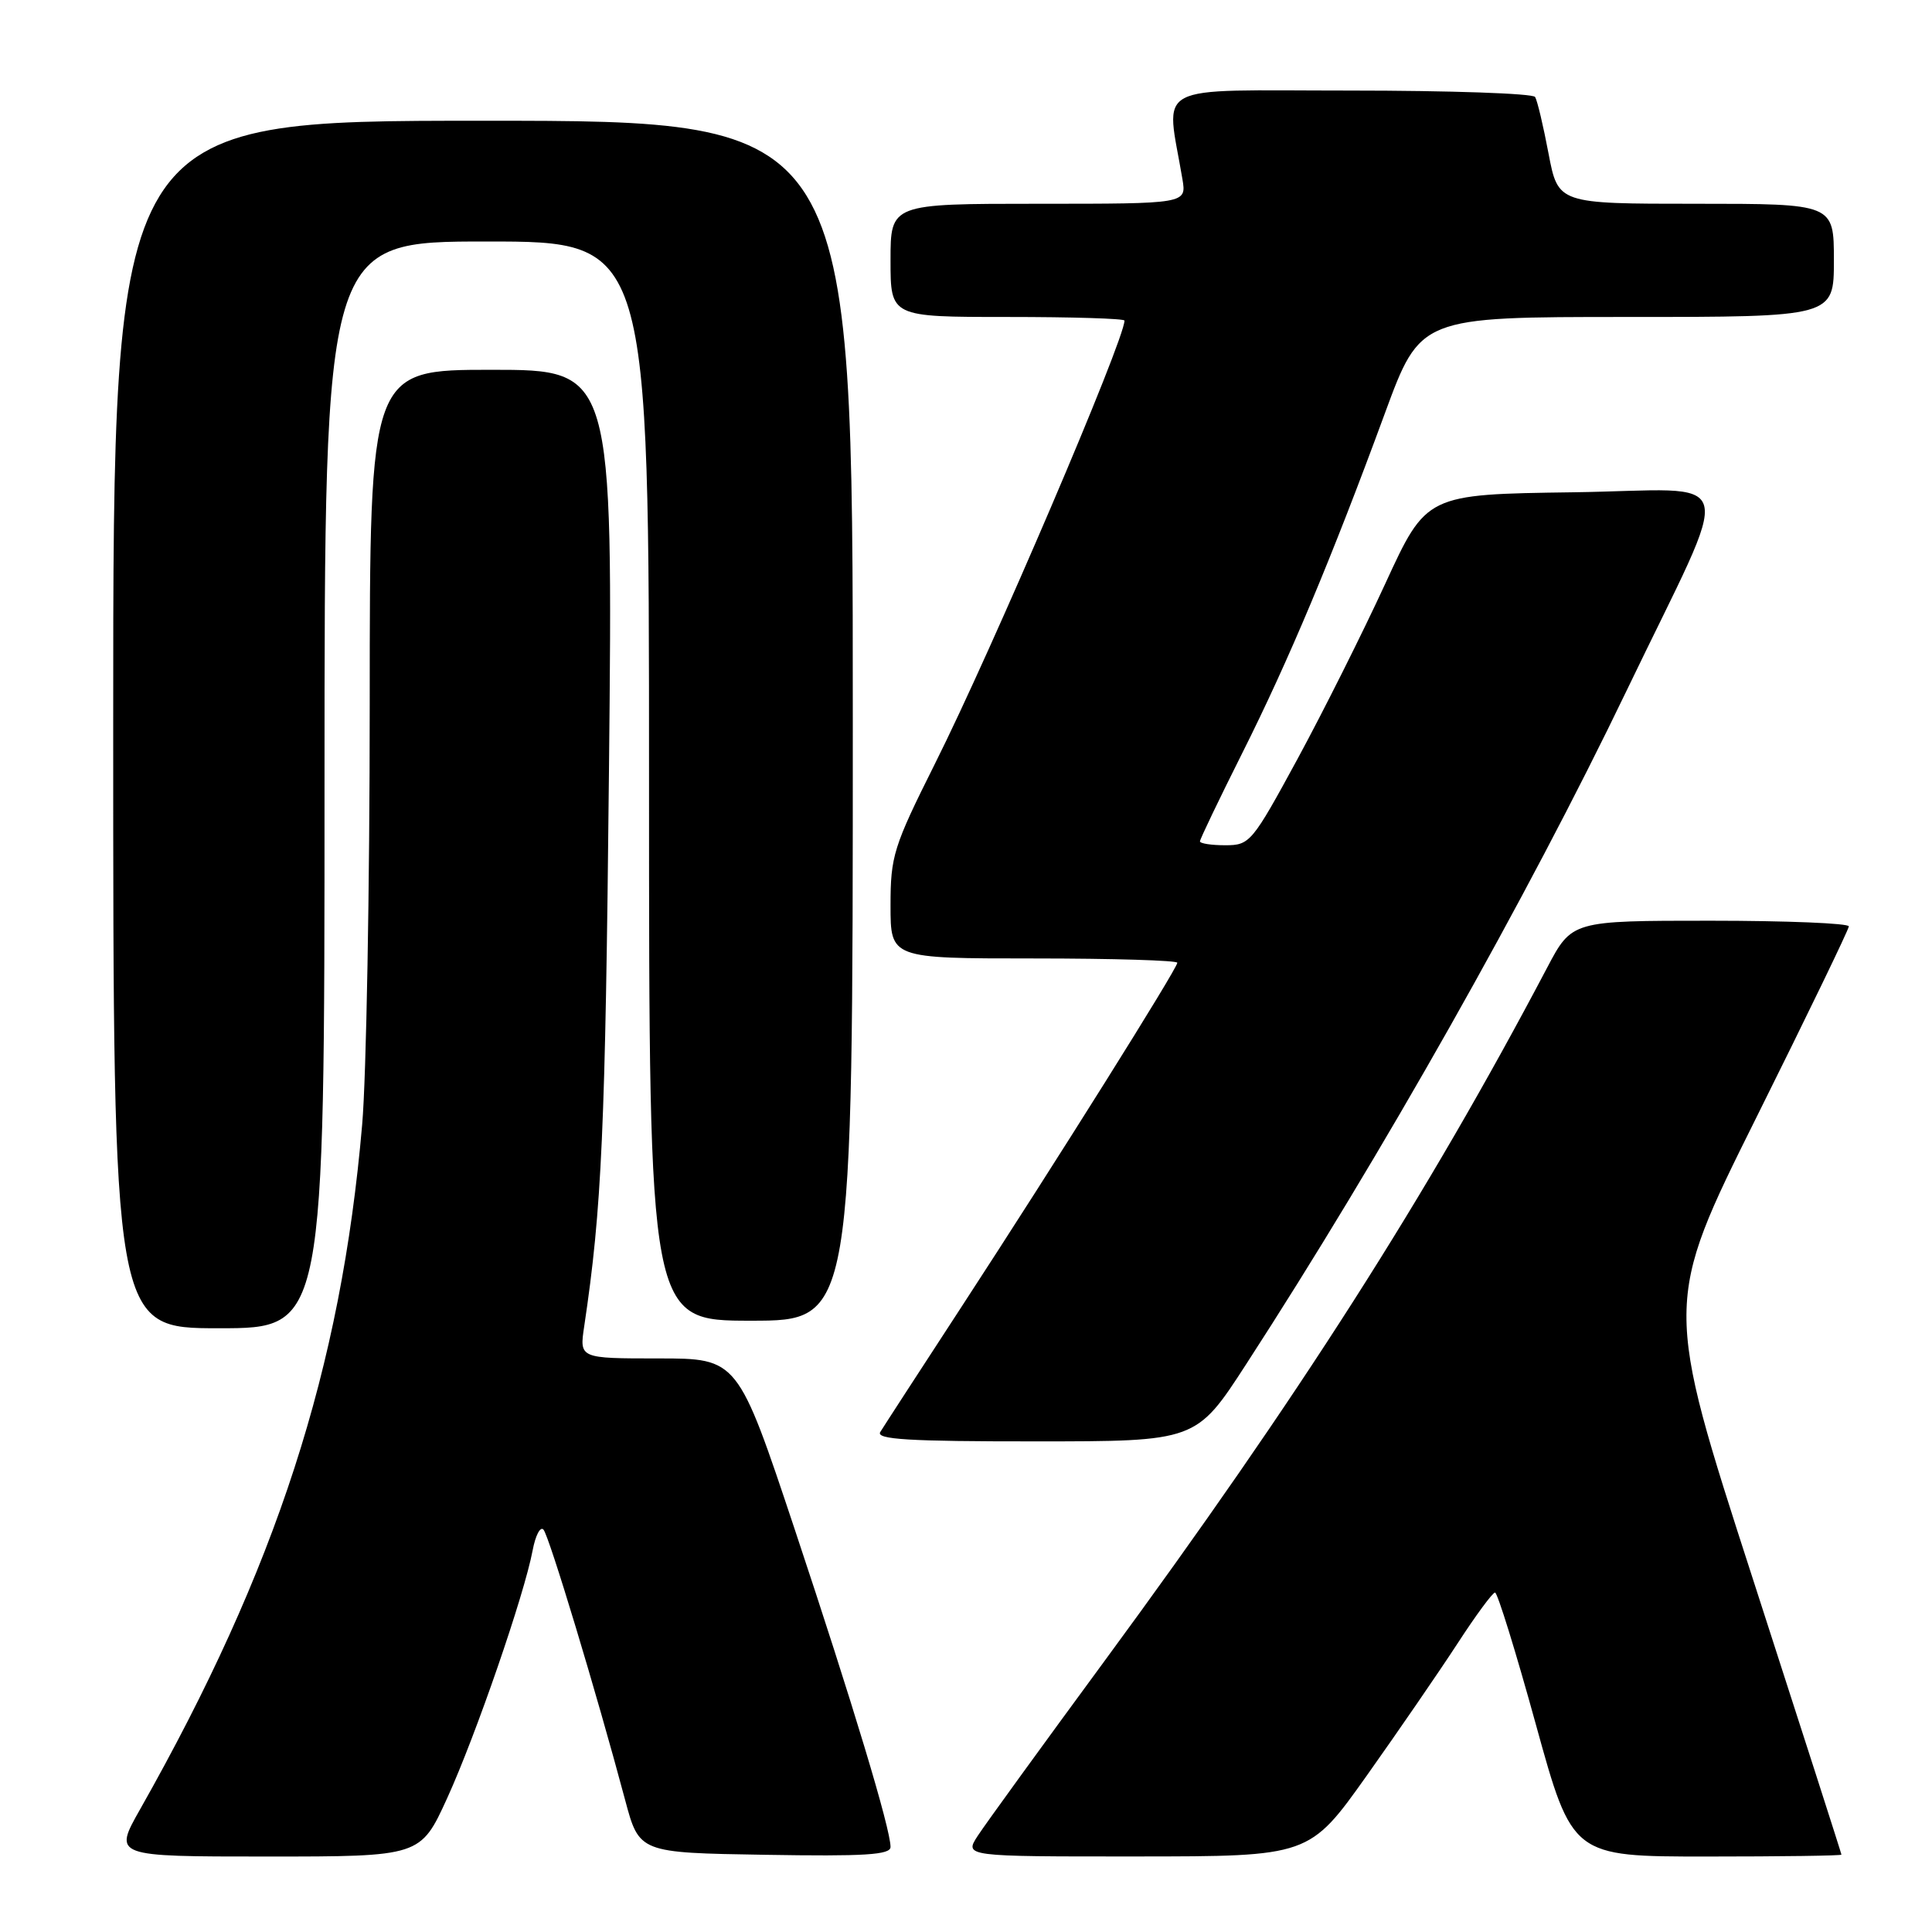 <?xml version="1.0" encoding="UTF-8" standalone="no"?>
<!DOCTYPE svg PUBLIC "-//W3C//DTD SVG 1.1//EN" "http://www.w3.org/Graphics/SVG/1.1/DTD/svg11.dtd" >
<svg xmlns="http://www.w3.org/2000/svg" xmlns:xlink="http://www.w3.org/1999/xlink" version="1.1" viewBox="0 0 256 256">
 <g >
 <path fill="currentColor"
d=" M 59.26 238.25 C 63.04 229.96 69.48 211.30 70.58 205.42 C 70.95 203.46 71.59 202.22 72.01 202.68 C 72.75 203.48 79.05 224.33 82.83 238.50 C 84.70 245.50 84.70 245.50 101.35 245.77 C 114.60 245.99 118.00 245.78 118.00 244.73 C 118.00 242.32 113.00 225.76 105.34 202.75 C 97.76 180.00 97.76 180.00 87.26 180.00 C 76.77 180.00 76.77 180.00 77.41 175.75 C 79.75 160.08 80.21 149.86 80.69 102.25 C 81.23 49.00 81.23 49.00 65.12 49.00 C 49.00 49.00 49.00 49.00 48.99 93.25 C 48.99 117.59 48.54 142.68 47.99 149.00 C 45.20 181.37 36.62 207.83 18.56 239.75 C 15.02 246.00 15.02 246.00 35.37 246.00 C 55.72 246.00 55.72 246.00 59.26 238.25 Z  M 181.13 235.24 C 185.32 229.33 190.72 221.47 193.13 217.77 C 195.53 214.07 197.77 211.03 198.10 211.02 C 198.42 211.01 200.86 218.88 203.51 228.50 C 208.34 246.00 208.34 246.00 226.17 246.00 C 235.98 246.00 244.00 245.89 244.00 245.75 C 244.00 245.61 238.70 229.12 232.23 209.11 C 220.46 172.72 220.46 172.72 232.71 148.11 C 239.45 134.57 244.97 123.16 244.98 122.75 C 244.99 122.34 236.74 122.00 226.64 122.00 C 208.28 122.00 208.28 122.00 204.99 128.25 C 189.03 158.54 172.08 185.08 146.42 220.00 C 138.13 231.28 130.54 241.74 129.56 243.25 C 127.77 246.00 127.77 246.00 150.63 245.99 C 173.50 245.98 173.50 245.98 181.13 235.24 Z  M 165.14 180.74 C 183.09 153.05 202.35 118.94 215.54 91.50 C 229.95 61.53 230.87 64.92 208.45 65.23 C 189.00 65.50 189.00 65.50 183.56 77.33 C 180.57 83.83 175.33 94.29 171.92 100.58 C 165.91 111.64 165.61 112.00 162.36 112.00 C 160.51 112.00 159.00 111.77 159.00 111.48 C 159.00 111.20 161.51 105.97 164.57 99.86 C 170.75 87.55 176.46 73.94 183.51 54.75 C 188.20 42.00 188.20 42.00 215.60 42.00 C 243.00 42.00 243.00 42.00 243.00 34.50 C 243.00 27.00 243.00 27.00 224.73 27.00 C 206.46 27.00 206.46 27.00 205.19 20.35 C 204.50 16.69 203.70 13.32 203.41 12.85 C 203.12 12.38 192.07 12.00 178.85 12.00 C 152.15 12.00 154.50 10.76 156.68 23.75 C 157.22 27.00 157.22 27.00 137.61 27.00 C 118.00 27.00 118.00 27.00 118.00 34.50 C 118.00 42.00 118.00 42.00 133.50 42.00 C 142.03 42.00 149.00 42.21 149.00 42.48 C 149.00 45.06 131.45 86.11 123.87 101.23 C 118.38 112.21 118.00 113.43 118.00 119.98 C 118.00 127.00 118.00 127.00 137.00 127.00 C 147.45 127.00 156.00 127.26 156.00 127.57 C 156.00 128.33 140.02 153.81 127.51 173.00 C 121.95 181.53 117.06 189.06 116.64 189.75 C 116.04 190.73 120.40 191.00 137.19 190.99 C 158.50 190.99 158.50 190.99 165.14 180.74 Z  M 43.00 104.00 C 43.00 32.00 43.00 32.00 64.50 32.00 C 86.00 32.00 86.00 32.00 86.00 103.50 C 86.00 175.00 86.00 175.00 99.50 175.00 C 113.00 175.00 113.00 175.00 113.00 95.50 C 113.00 16.00 113.00 16.00 64.00 16.00 C 15.00 16.00 15.00 16.00 15.00 96.00 C 15.00 176.00 15.00 176.00 29.00 176.00 C 43.00 176.00 43.00 176.00 43.00 104.00 Z "/>
</g>
</svg>